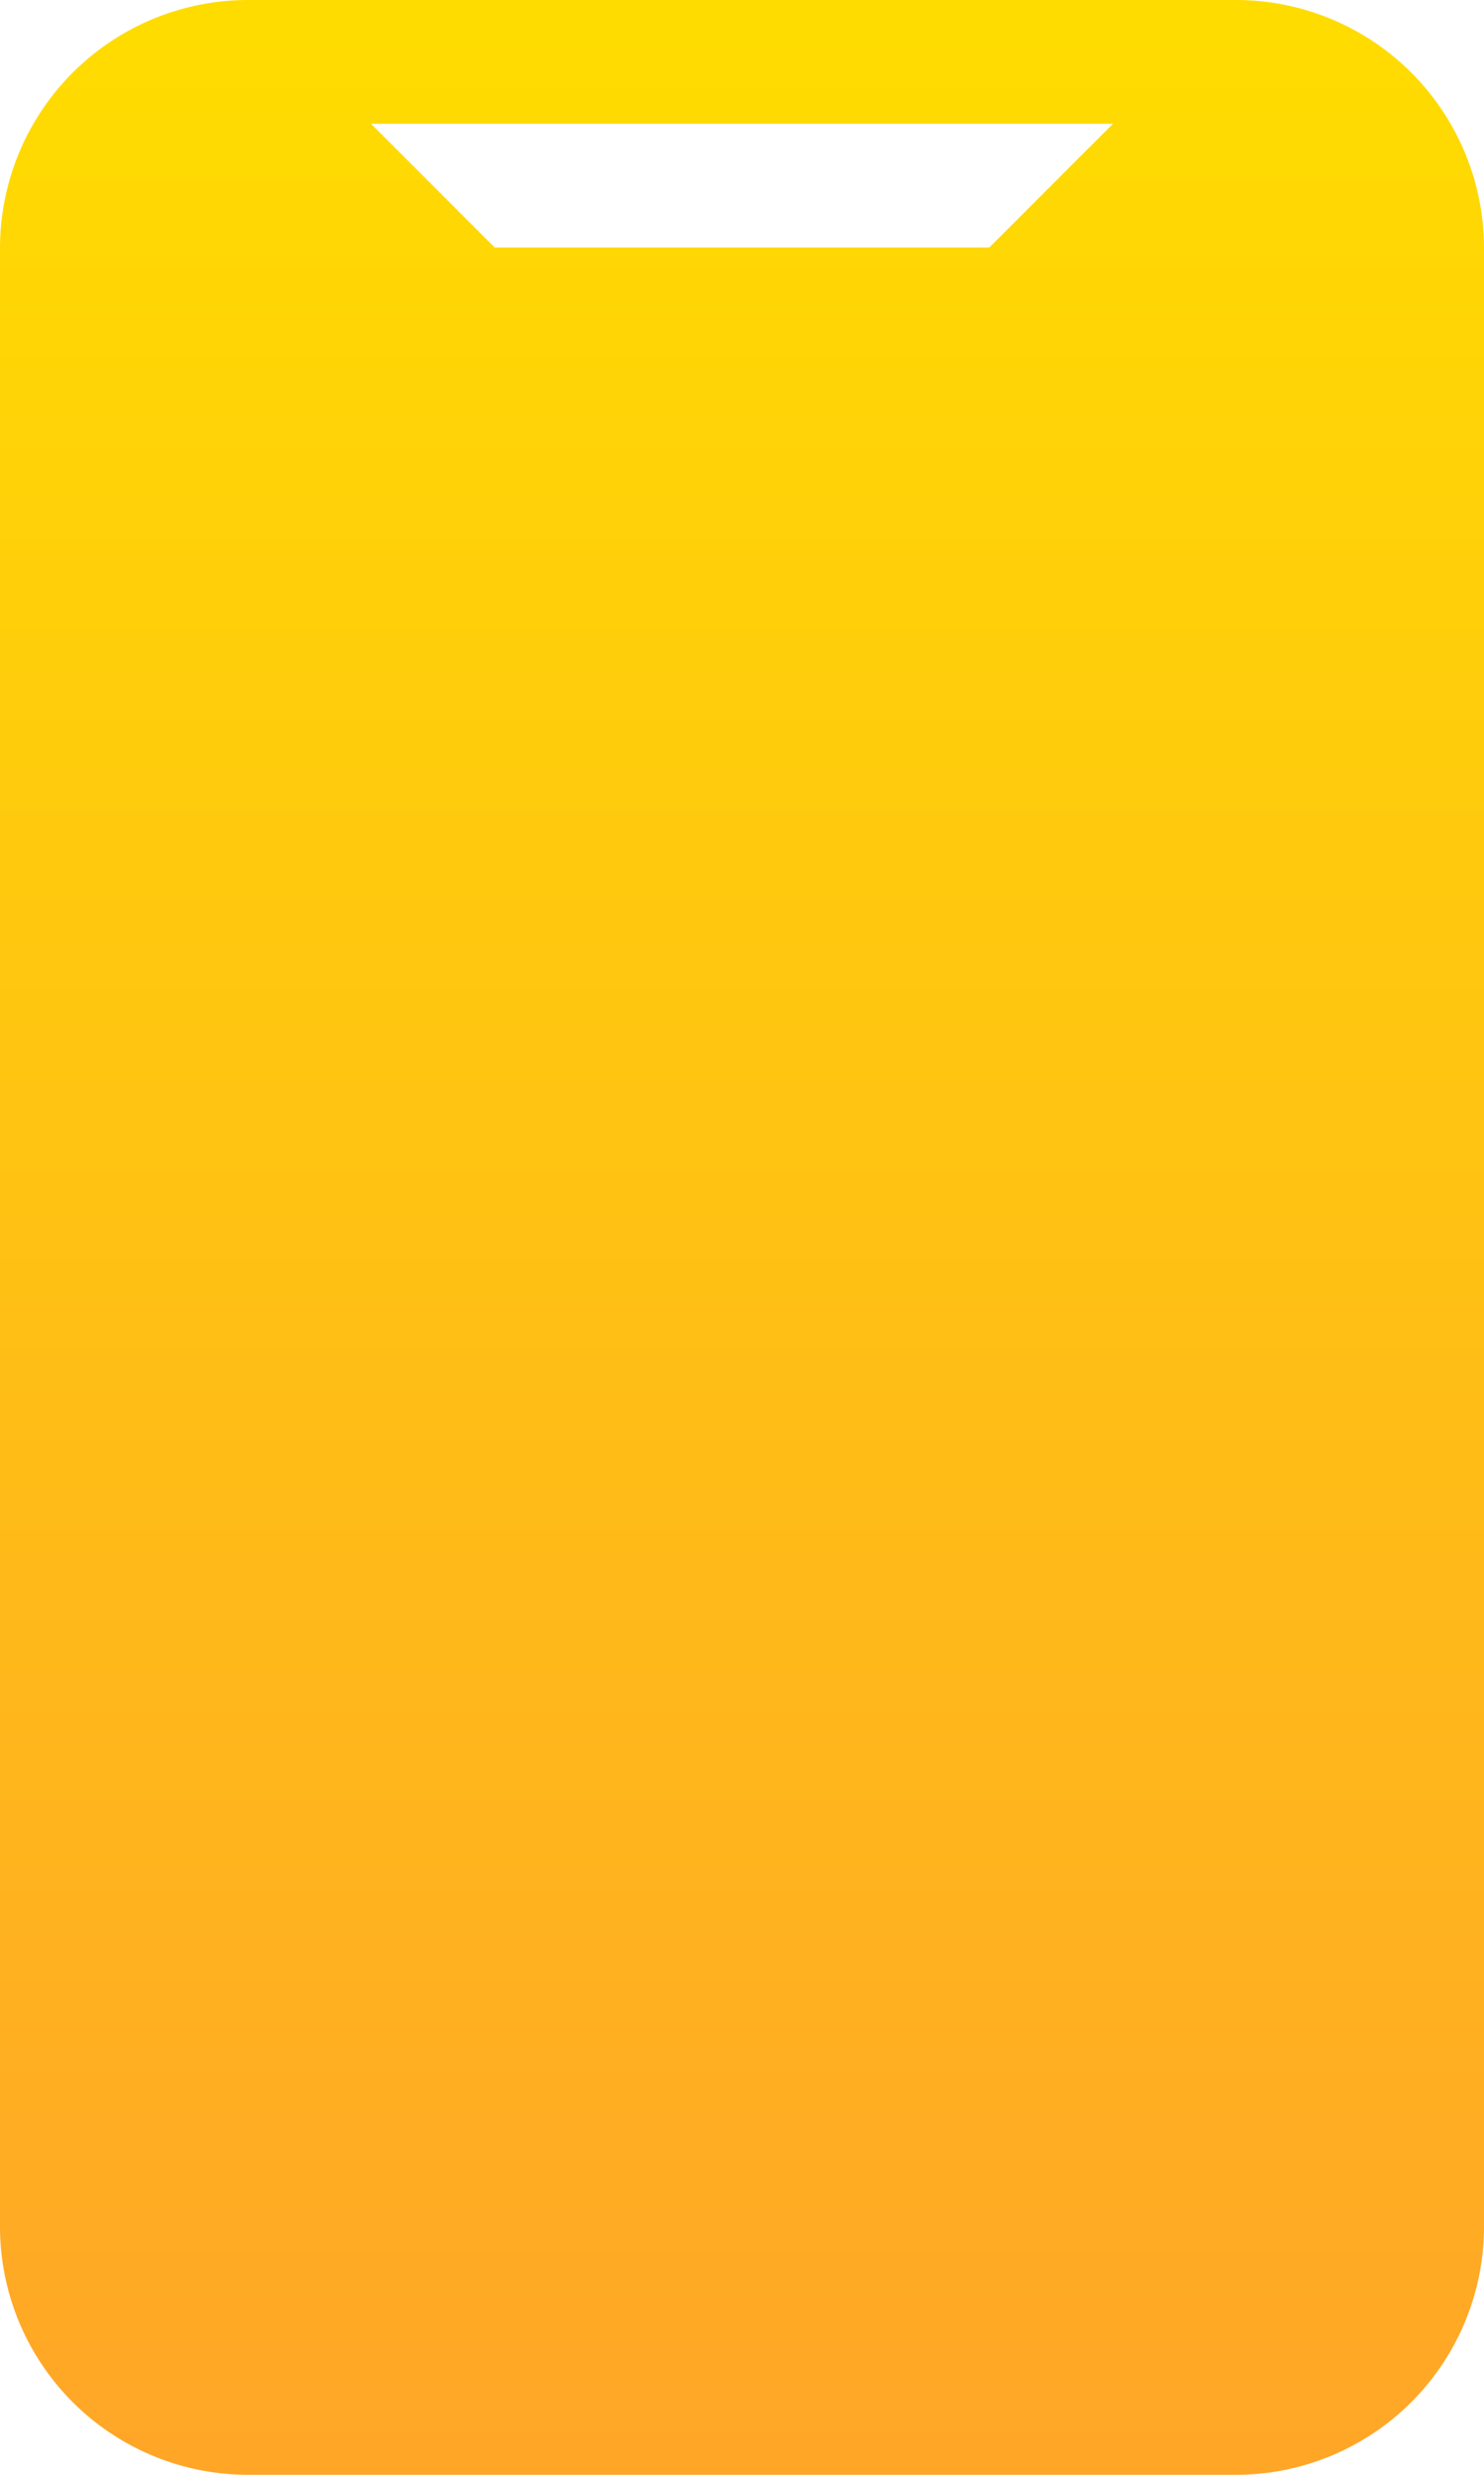 <svg xmlns="http://www.w3.org/2000/svg" xmlns:xlink="http://www.w3.org/1999/xlink" width="12" height="20" viewBox="0 0 12 20">
  <defs>
    <linearGradient id="linear-gradient" x1="0.5" x2="0.5" y2="1" gradientUnits="objectBoundingBox">
      <stop offset="0" stop-color="#ffdc00"/>
      <stop offset="1" stop-color="#ffa627"/>
    </linearGradient>
  </defs>
  <path id="Telefono" d="M10,0H2A2.006,2.006,0,0,0,0,2V18a2.006,2.006,0,0,0,2,2h8a2.006,2.006,0,0,0,2-2V2a2.006,2.006,0,0,0-2-2M8,2H4L3,1H9Z" fill="url(#linear-gradient)"/>
</svg>
